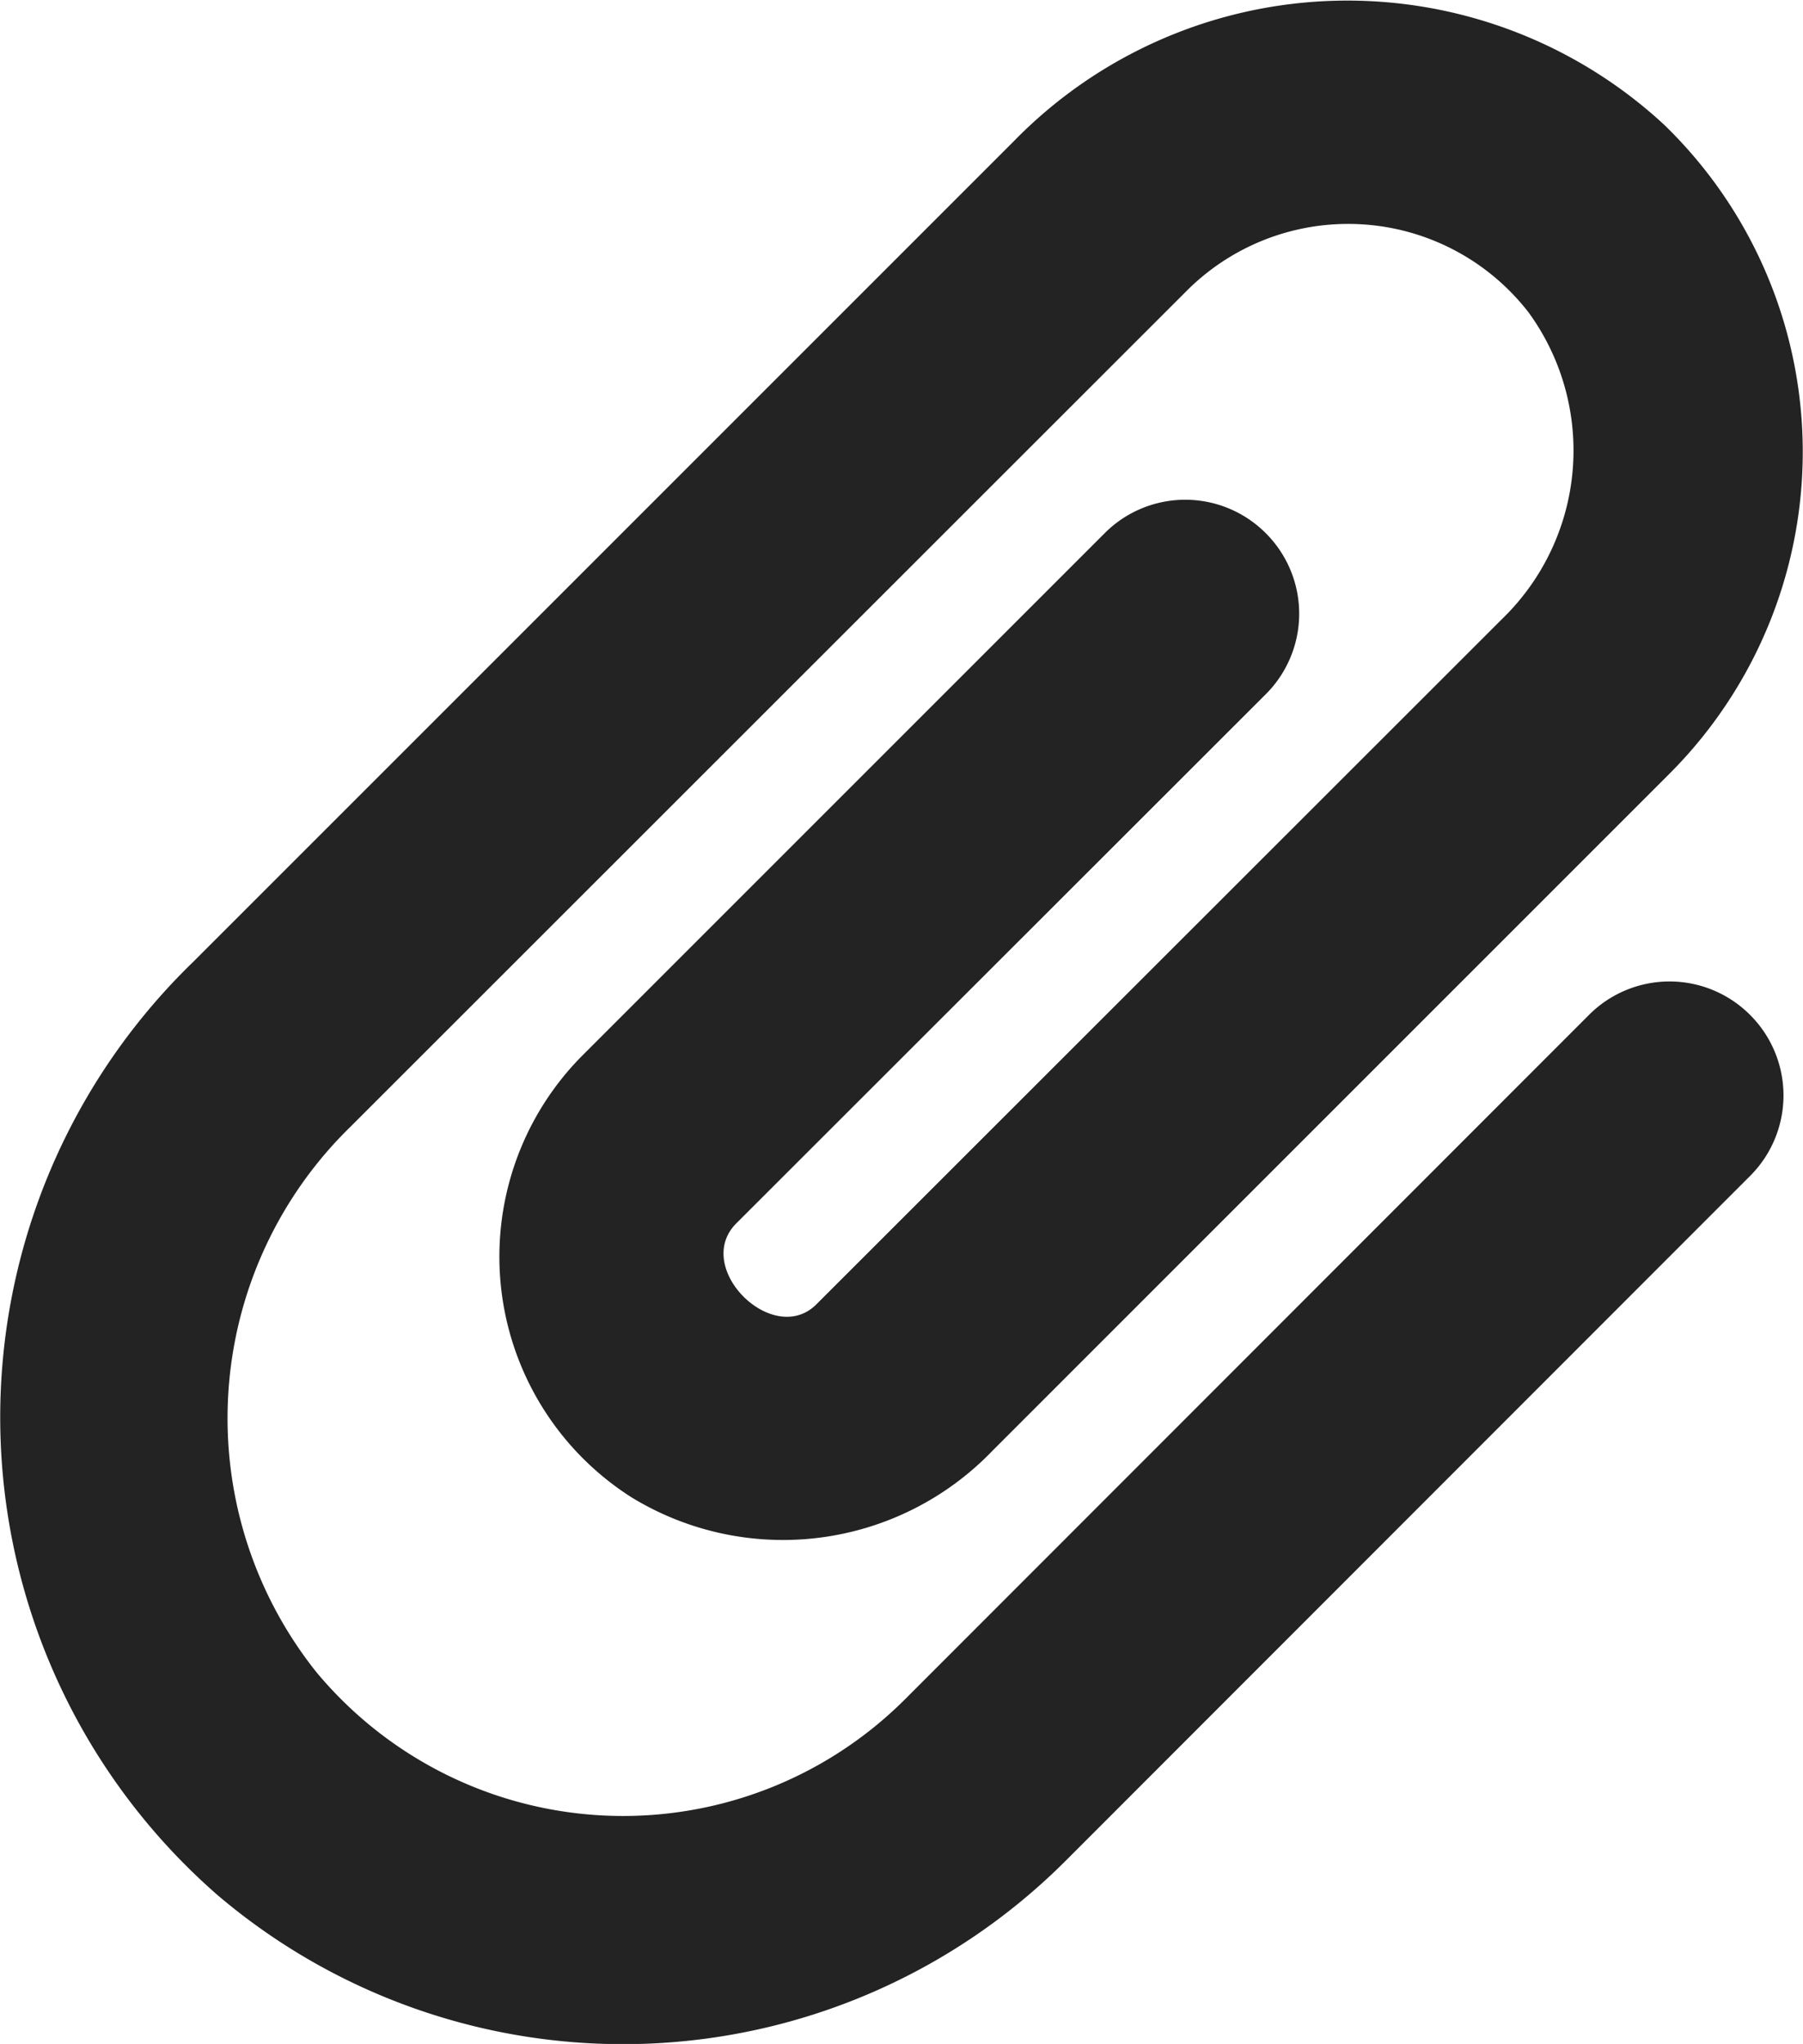 <svg xmlns="http://www.w3.org/2000/svg" viewBox="0 0 48.36 54.82"><defs><style>.cls-1{fill:#232323;}</style></defs><title>Attach</title><g id="Layer_2" data-name="Layer 2"><g id="Layer_1-2" data-name="Layer 1"><path class="cls-1" d="M5.85,50.84a17,17,0,0,1-.66-25.05l22-22a12.5,12.5,0,0,1,17.45-.44,12.21,12.21,0,0,1,.13,17.41L26.61,38.92a7.79,7.79,0,0,1-9.67,1.24A7.65,7.65,0,0,1,15.63,28.3l14-14a3.05,3.05,0,0,1,4.32,0h0a3.05,3.05,0,0,1,0,4.32L19.75,32.81c-1.19,1.19,1,3.35,2.16,2.16L40.28,16.61A6.29,6.29,0,0,0,41,8.38a6.12,6.12,0,0,0-9.16-.59L9.4,30.22a10.92,10.92,0,0,0-.92,14.62,10.7,10.7,0,0,0,15.79.74L42.62,27.22a3.05,3.05,0,0,1,4.32,0h0a3.05,3.05,0,0,1,0,4.32L28.59,49.9A16.79,16.79,0,0,1,5.85,50.84Z"/></g></g></svg>
